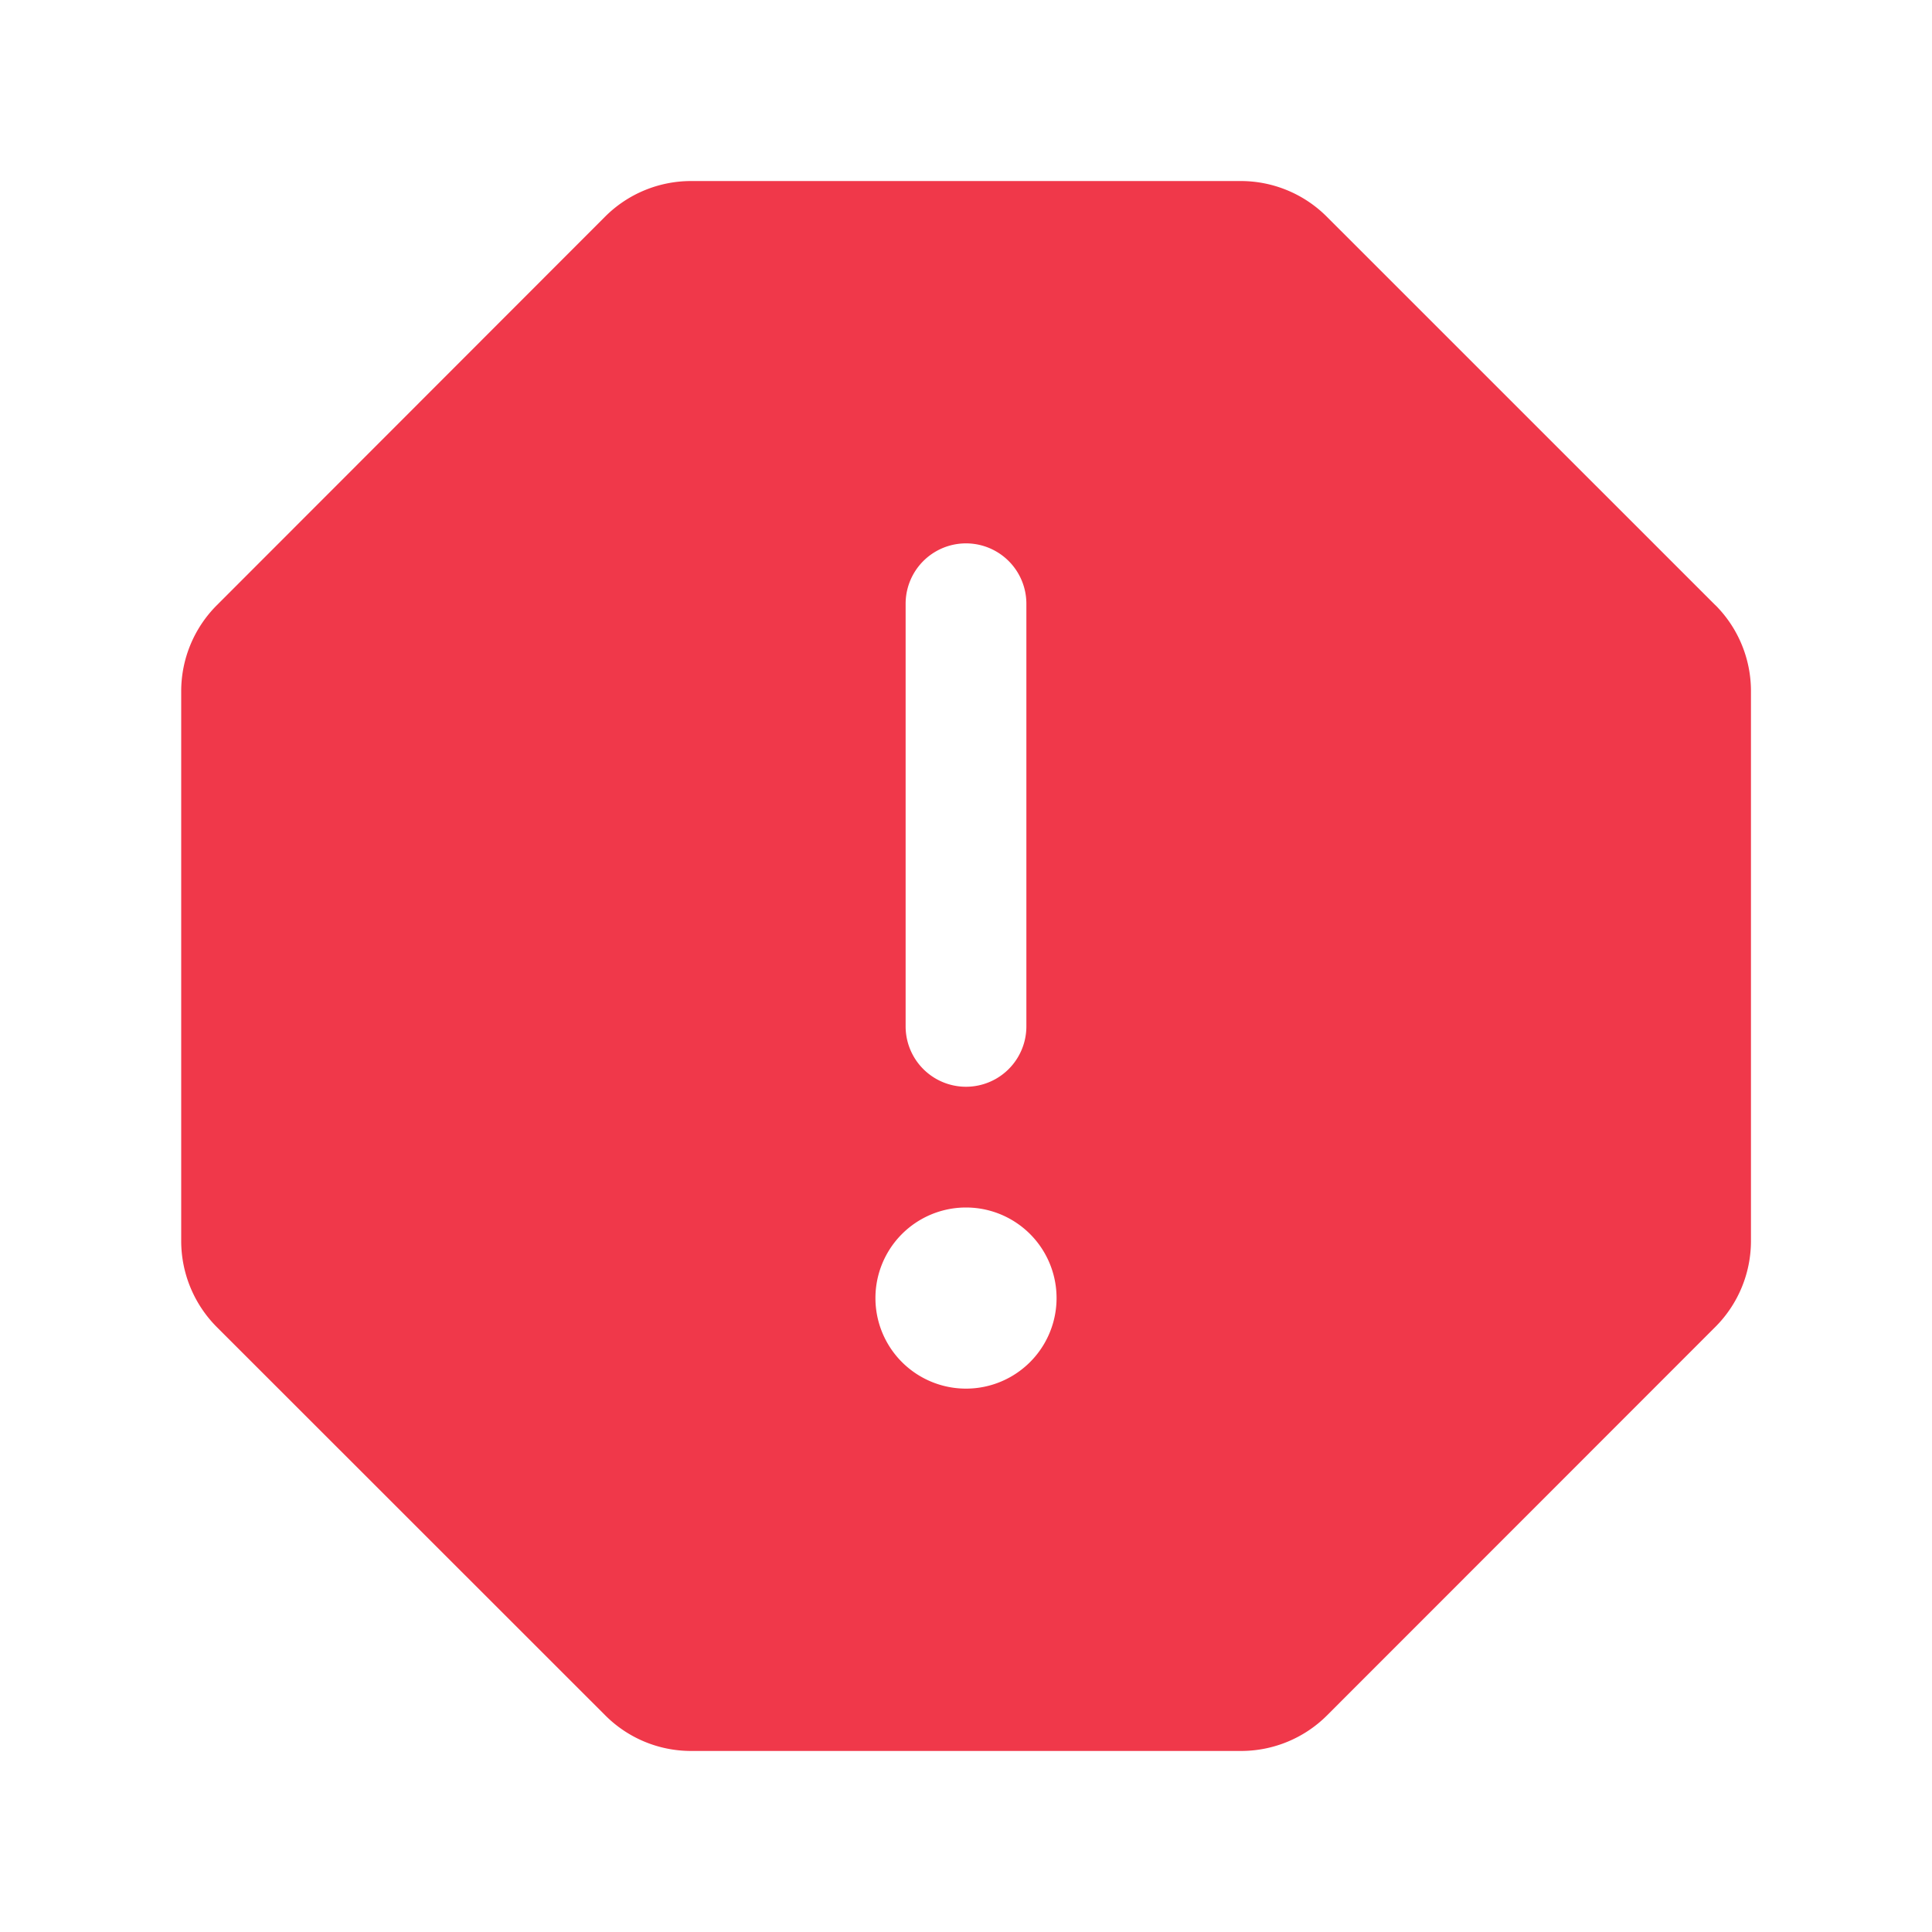 <svg xmlns="http://www.w3.org/2000/svg" width="24" height="24" fill="none"><path fill="#F0384A" d="M21.31 7.519 16.48 2.69a1.51 1.51 0 0 0-1.06-.441H8.579a1.51 1.51 0 0 0-1.06.44L2.692 7.52a1.51 1.51 0 0 0-.441 1.06v6.843c.002.397.16.778.44 1.06l4.829 4.827c.281.281.662.44 1.06.441h6.843a1.51 1.51 0 0 0 1.06-.44l4.827-4.829a1.51 1.51 0 0 0 .441-1.06V8.579a1.51 1.51 0 0 0-.44-1.06ZM11.25 7.5a.75.75 0 1 1 1.5 0v5.25a.75.75 0 1 1-1.5 0V7.5Zm.75 9.75A1.125 1.125 0 1 1 12 15a1.125 1.125 0 0 1 0 2.25Z"/></svg>